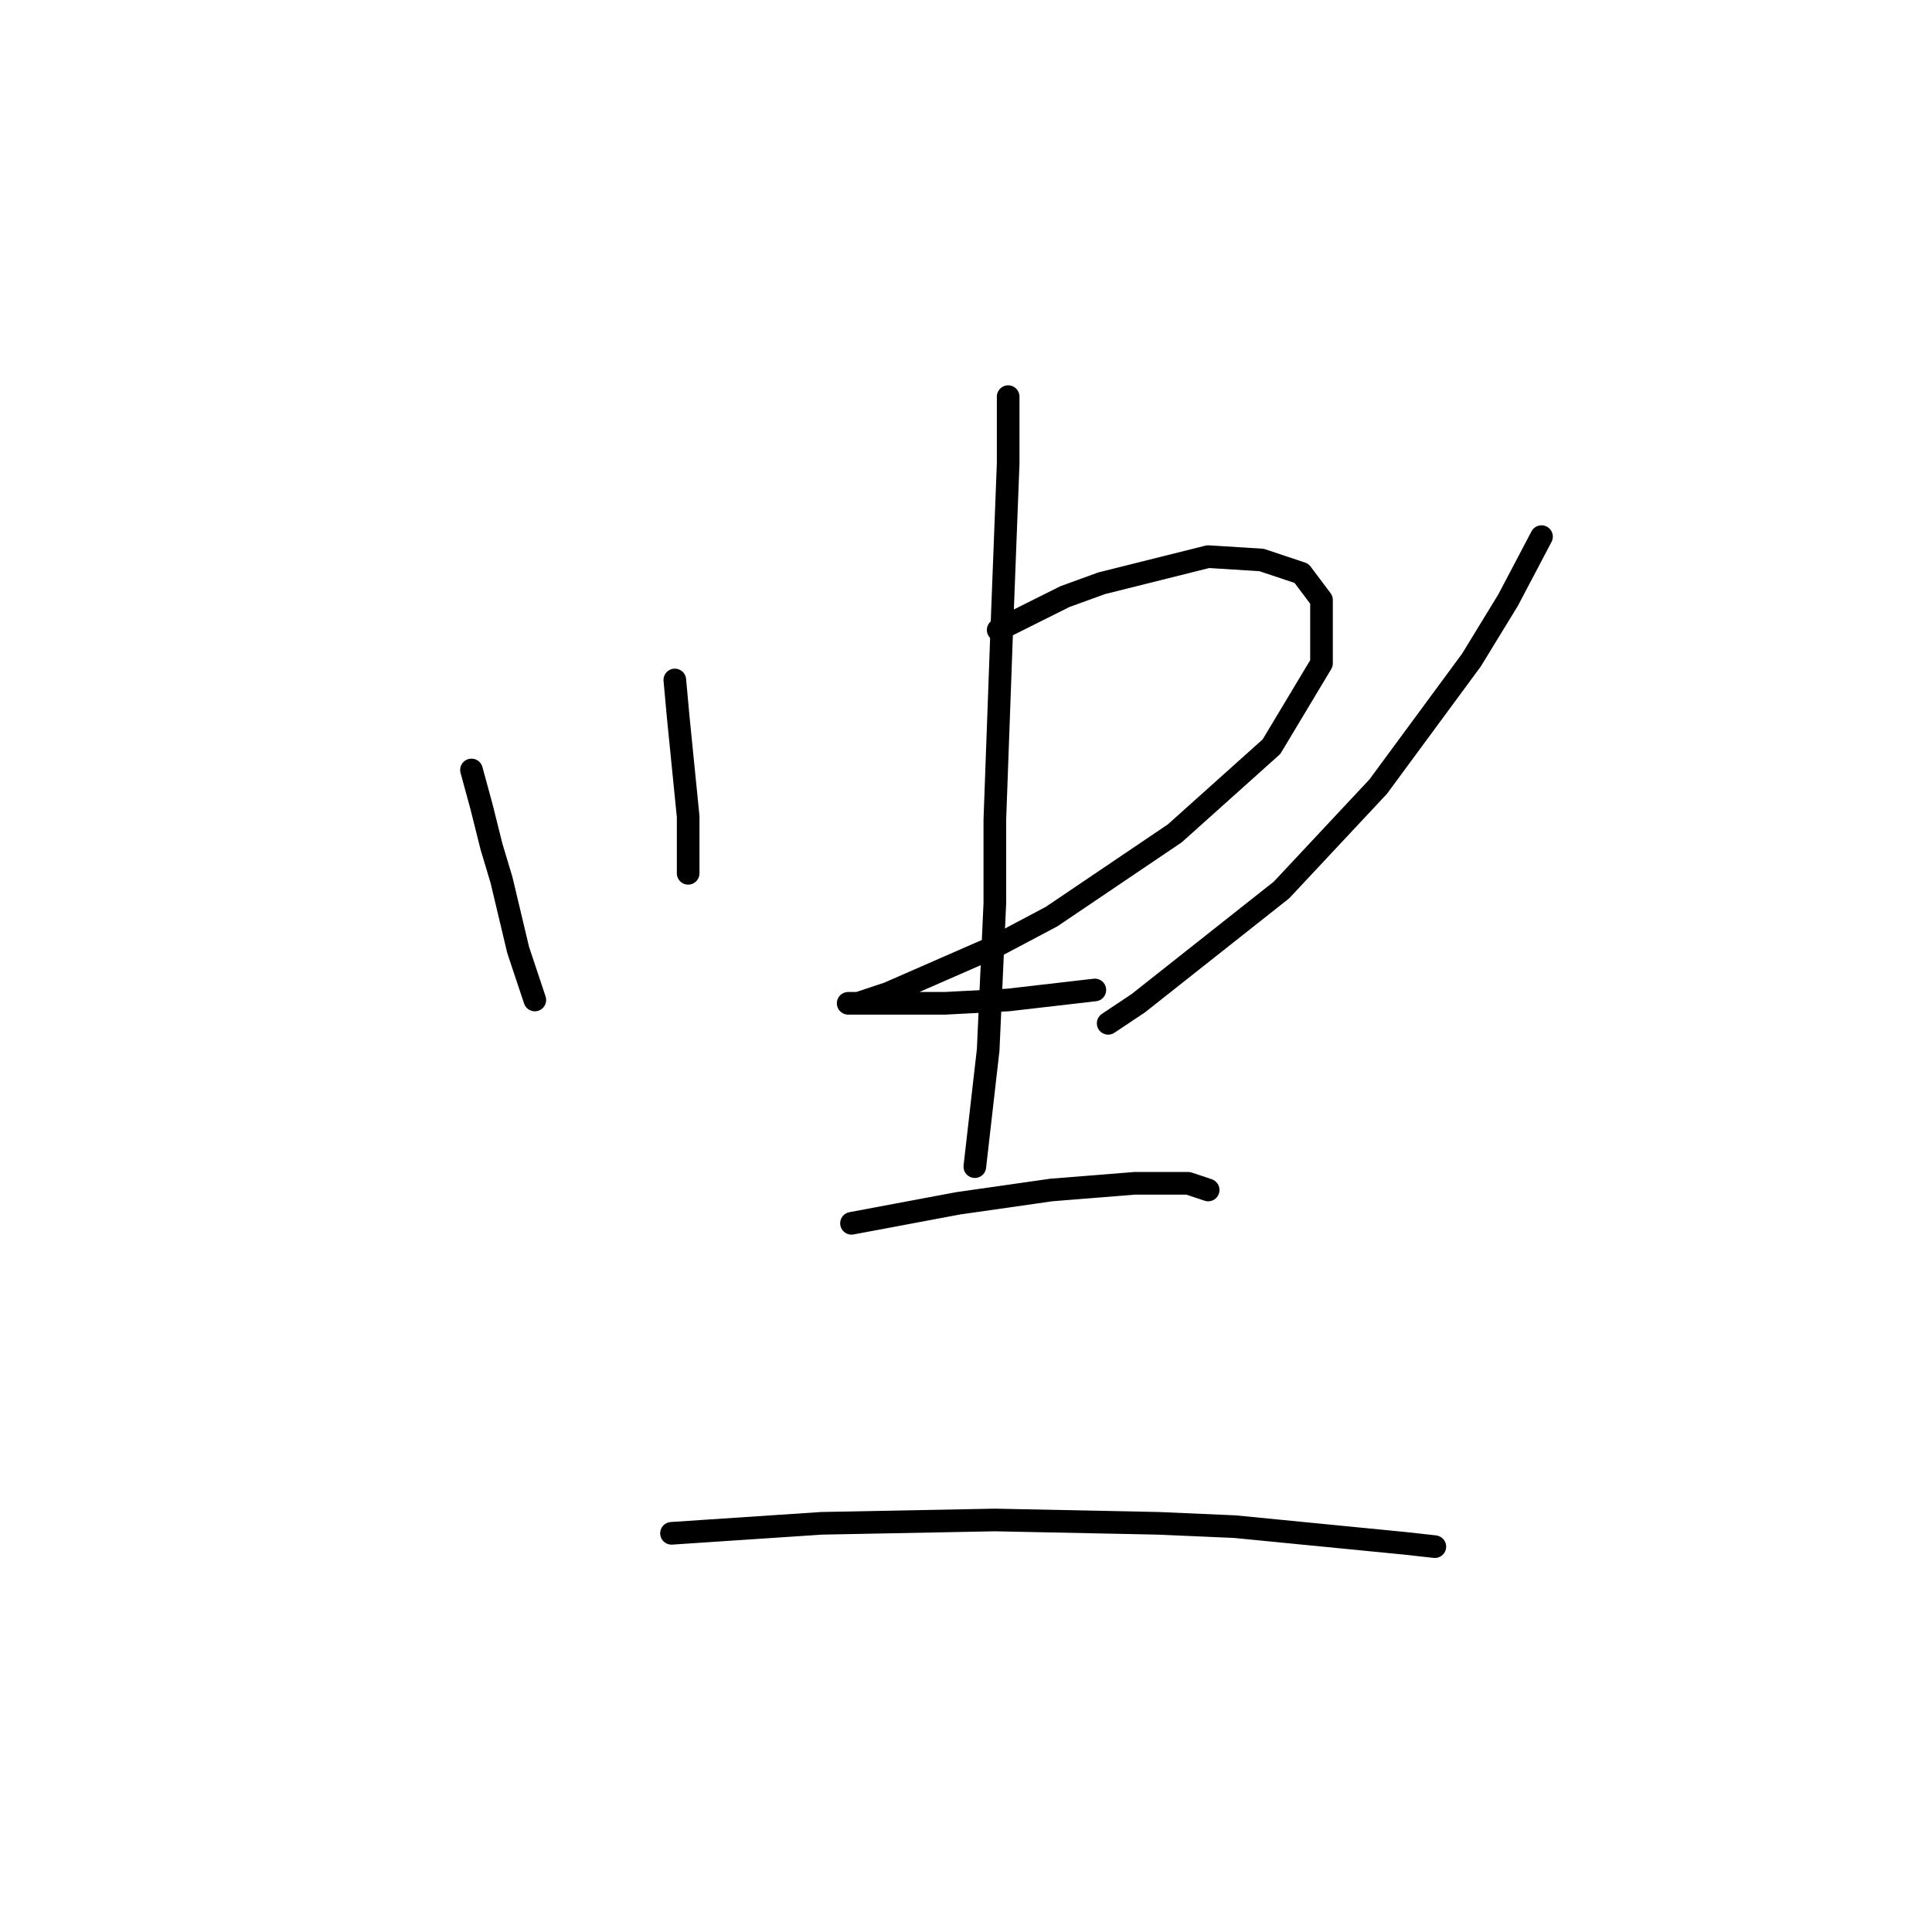 <?xml version="1.0" standalone="no"?>
    <svg width="256" height="256" xmlns="http://www.w3.org/2000/svg" version="1.1">
    <polyline stroke="black" stroke-width="3" stroke-linecap="round" fill="transparent" stroke-linejoin="round" points="62.475 102.025 63.8 106.884 65.126 112.184 66.451 116.601 68.659 125.877 69.984 129.852 70.868 132.502 70.868 132.502 " />
        <polyline stroke="black" stroke-width="3" stroke-linecap="round" fill="transparent" stroke-linejoin="round" points="89.418 90.1 89.86 94.958 90.302 99.375 91.185 108.209 91.185 115.718 91.185 115.718 " />
        <polyline stroke="black" stroke-width="3" stroke-linecap="round" fill="transparent" stroke-linejoin="round" points="132.262 83.475 136.679 81.266 141.096 79.058 145.955 77.291 160.089 73.757 167.156 74.199 172.456 75.966 175.106 79.499 175.106 87.891 168.481 98.934 155.672 110.418 139.329 121.46 131.821 125.435 117.687 131.619 113.711 132.944 112.386 132.944 113.27 132.944 115.036 132.944 121.22 132.944 125.195 132.944 133.587 132.502 145.071 131.177 145.071 131.177 " />
        <polyline stroke="black" stroke-width="3" stroke-linecap="round" fill="transparent" stroke-linejoin="round" points="204.258 71.107 199.841 79.499 194.982 87.45 182.615 104.234 169.806 117.926 150.813 132.944 146.838 135.594 146.838 135.594 " />
        <polyline stroke="black" stroke-width="3" stroke-linecap="round" fill="transparent" stroke-linejoin="round" points="133.587 52.556 133.587 61.39 132.704 84.358 131.821 108.651 131.821 119.693 130.937 139.127 129.17 154.586 129.17 154.586 " />
        <polyline stroke="black" stroke-width="3" stroke-linecap="round" fill="transparent" stroke-linejoin="round" points="112.828 162.095 119.895 160.77 126.962 159.445 139.329 157.678 150.372 156.795 157.439 156.795 160.089 157.678 160.089 157.678 " />
        <polyline stroke="black" stroke-width="3" stroke-linecap="round" fill="transparent" stroke-linejoin="round" points="88.977 203.172 108.853 201.847 131.821 201.405 153.463 201.847 163.622 202.289 186.148 204.497 190.124 204.939 190.124 204.939 " />
        </svg>